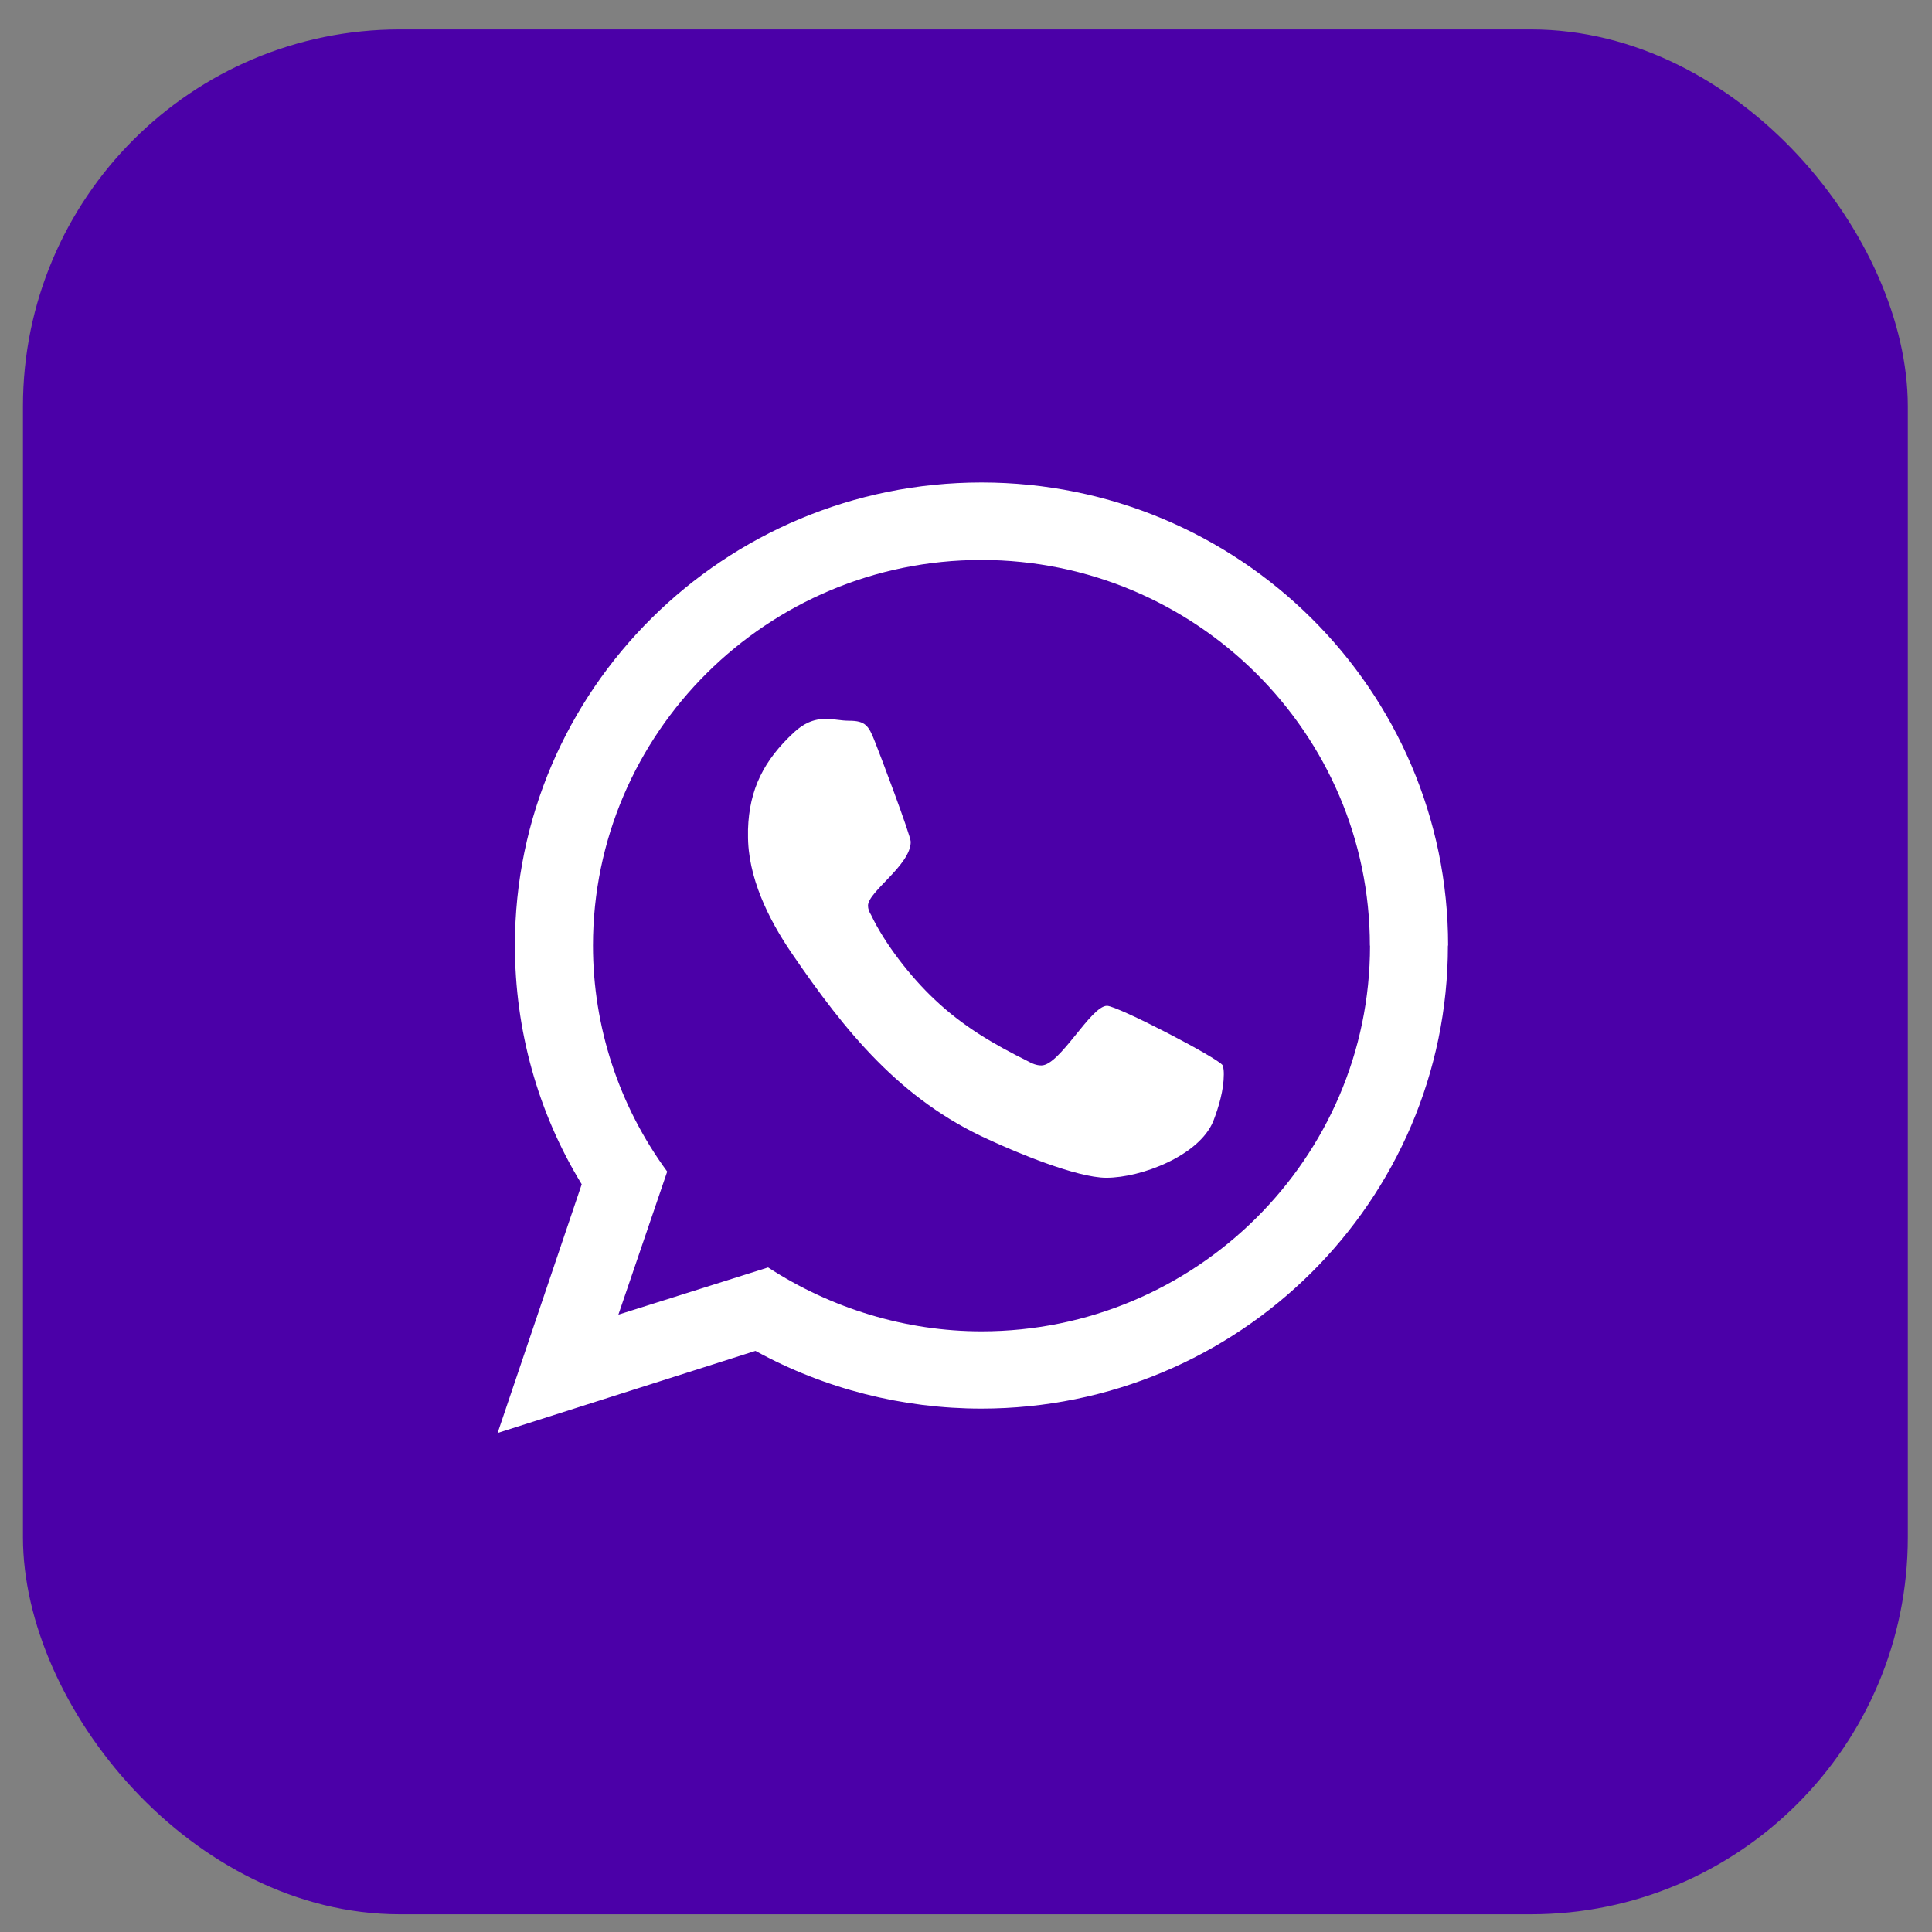 <svg width="41" height="41" viewBox="0 0 41 41" fill="none" xmlns="http://www.w3.org/2000/svg">
<rect x="0" y="0" width="41" height="41" fill="#808080" stroke="none"/>
<rect x="0.487" y="0.624" width="40" height="40" rx="8" fill="#4B00A8"/>
<path d="M30.727 20.066C30.727 25.486 26.29 29.893 20.825 29.893C19.158 29.893 17.505 29.477 16.032 28.668L10.56 30.41L12.345 25.132C11.412 23.609 10.927 21.848 10.927 20.062C10.927 14.642 15.364 10.239 20.829 10.239C26.294 10.239 30.731 14.642 30.731 20.066H30.727ZM29.071 20.066C29.071 15.557 25.369 11.883 20.825 11.883C16.282 11.883 12.584 15.557 12.584 20.066C12.584 21.786 13.134 23.467 14.159 24.863L13.123 27.899L16.3 26.897C17.641 27.771 19.228 28.253 20.829 28.253C25.372 28.253 29.074 24.578 29.074 20.07L29.071 20.066ZM25.945 22.607C25.971 22.672 25.971 22.749 25.971 22.803C25.971 23.128 25.864 23.492 25.747 23.795C25.446 24.524 24.223 24.994 23.477 24.994C22.845 24.994 21.545 24.447 20.983 24.185C19.106 23.339 17.939 21.892 16.807 20.237C16.308 19.508 15.863 18.608 15.874 17.708V17.602C15.9 16.742 16.216 16.13 16.848 15.543C17.046 15.36 17.255 15.255 17.531 15.255C17.689 15.255 17.847 15.295 18.016 15.295C18.368 15.295 18.434 15.4 18.567 15.739C18.658 15.962 19.327 17.733 19.327 17.864C19.327 18.36 18.42 18.922 18.42 19.22C18.42 19.286 18.445 19.352 18.486 19.417C18.776 20.03 19.327 20.733 19.826 21.203C20.429 21.776 21.075 22.154 21.81 22.519C21.901 22.57 21.993 22.61 22.1 22.61C22.493 22.61 23.15 21.345 23.492 21.345C23.716 21.345 25.853 22.453 25.949 22.61L25.945 22.607Z" fill="white"/>
</svg>
